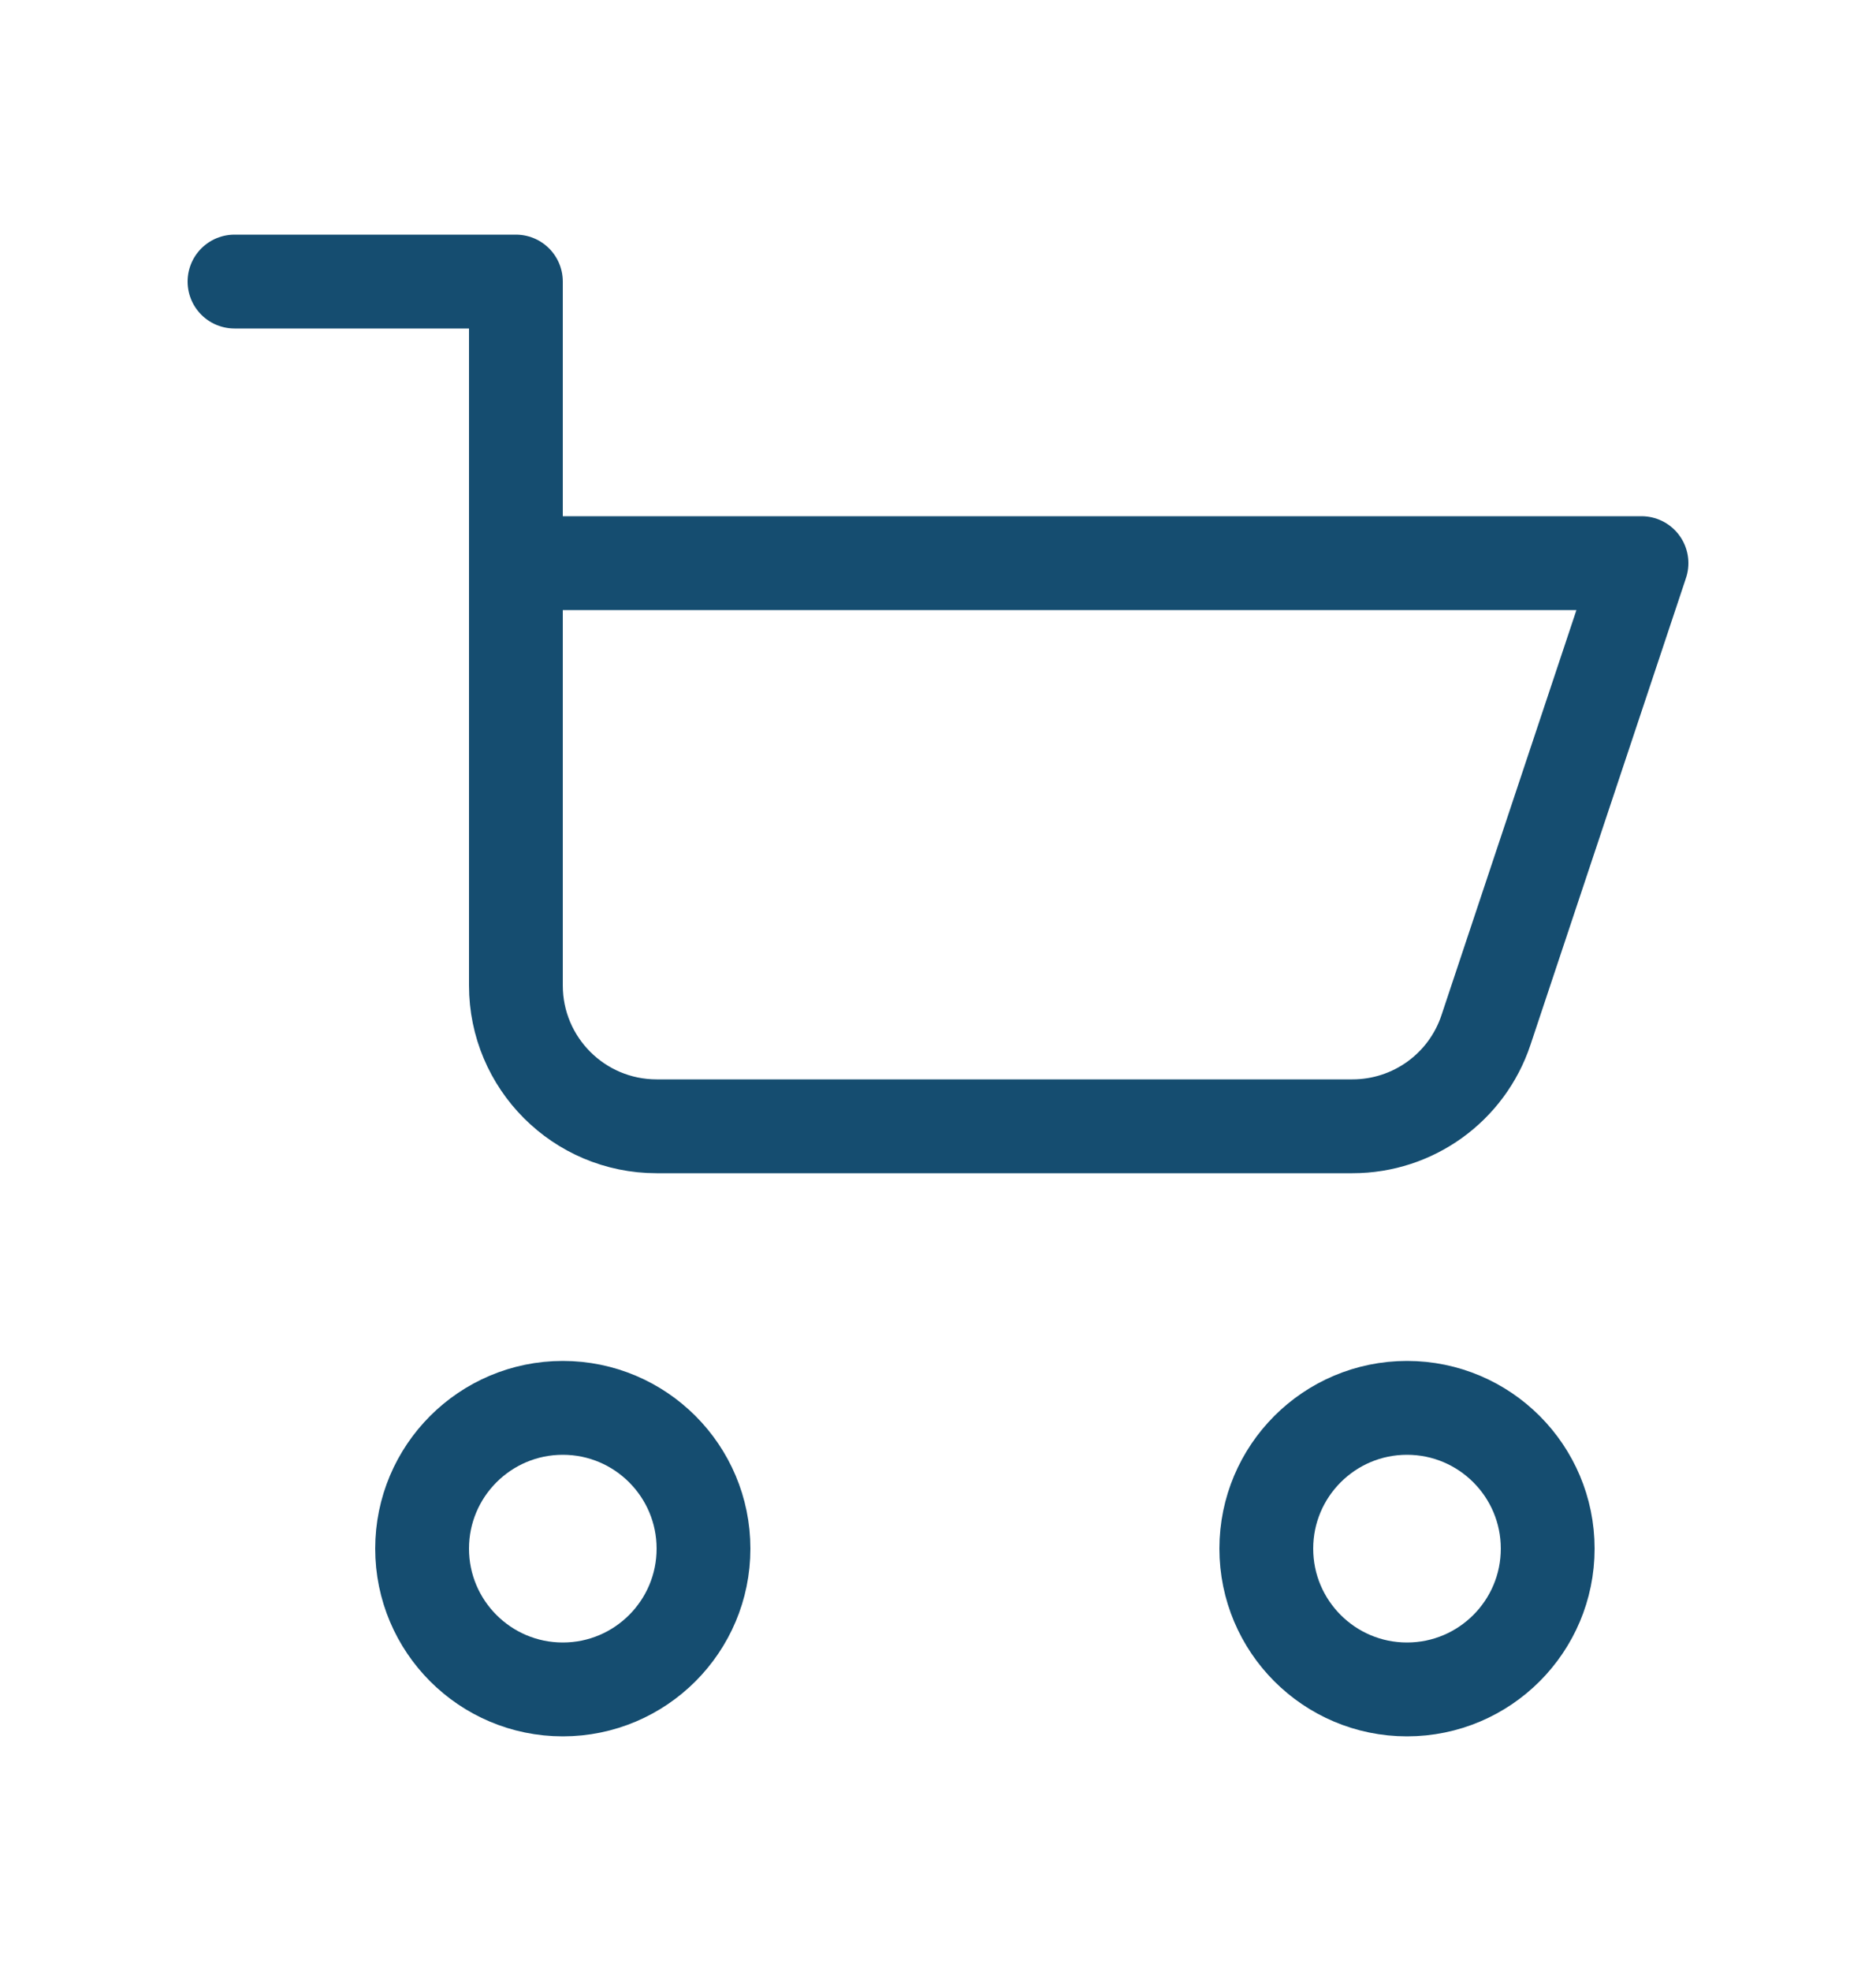 <svg width="20" height="21" viewBox="0 0 20 21" fill="none" xmlns="http://www.w3.org/2000/svg">
<path d="M2.5 3L5.5 3L5.5 10.5C5.5 11.328 6.172 12 7 12L14.419 12C15.065 12 15.638 11.587 15.842 10.974L17.5 6L5.5 6" stroke="#154D70" stroke-linecap="round" stroke-linejoin="round"/>
<path d="M6 18C6.828 18 7.5 17.328 7.5 16.5C7.5 15.672 6.828 15 6 15C5.172 15 4.5 15.672 4.5 16.5C4.5 17.328 5.172 18 6 18Z" stroke="#154D70" stroke-linecap="round" stroke-linejoin="round"/>
<path d="M15 18C15.828 18 16.5 17.328 16.5 16.5C16.5 15.672 15.828 15 15 15C14.172 15 13.5 15.672 13.5 16.5C13.5 17.328 14.172 18 15 18Z" stroke="#154D70" stroke-linecap="round" stroke-linejoin="round"/>
</svg>
